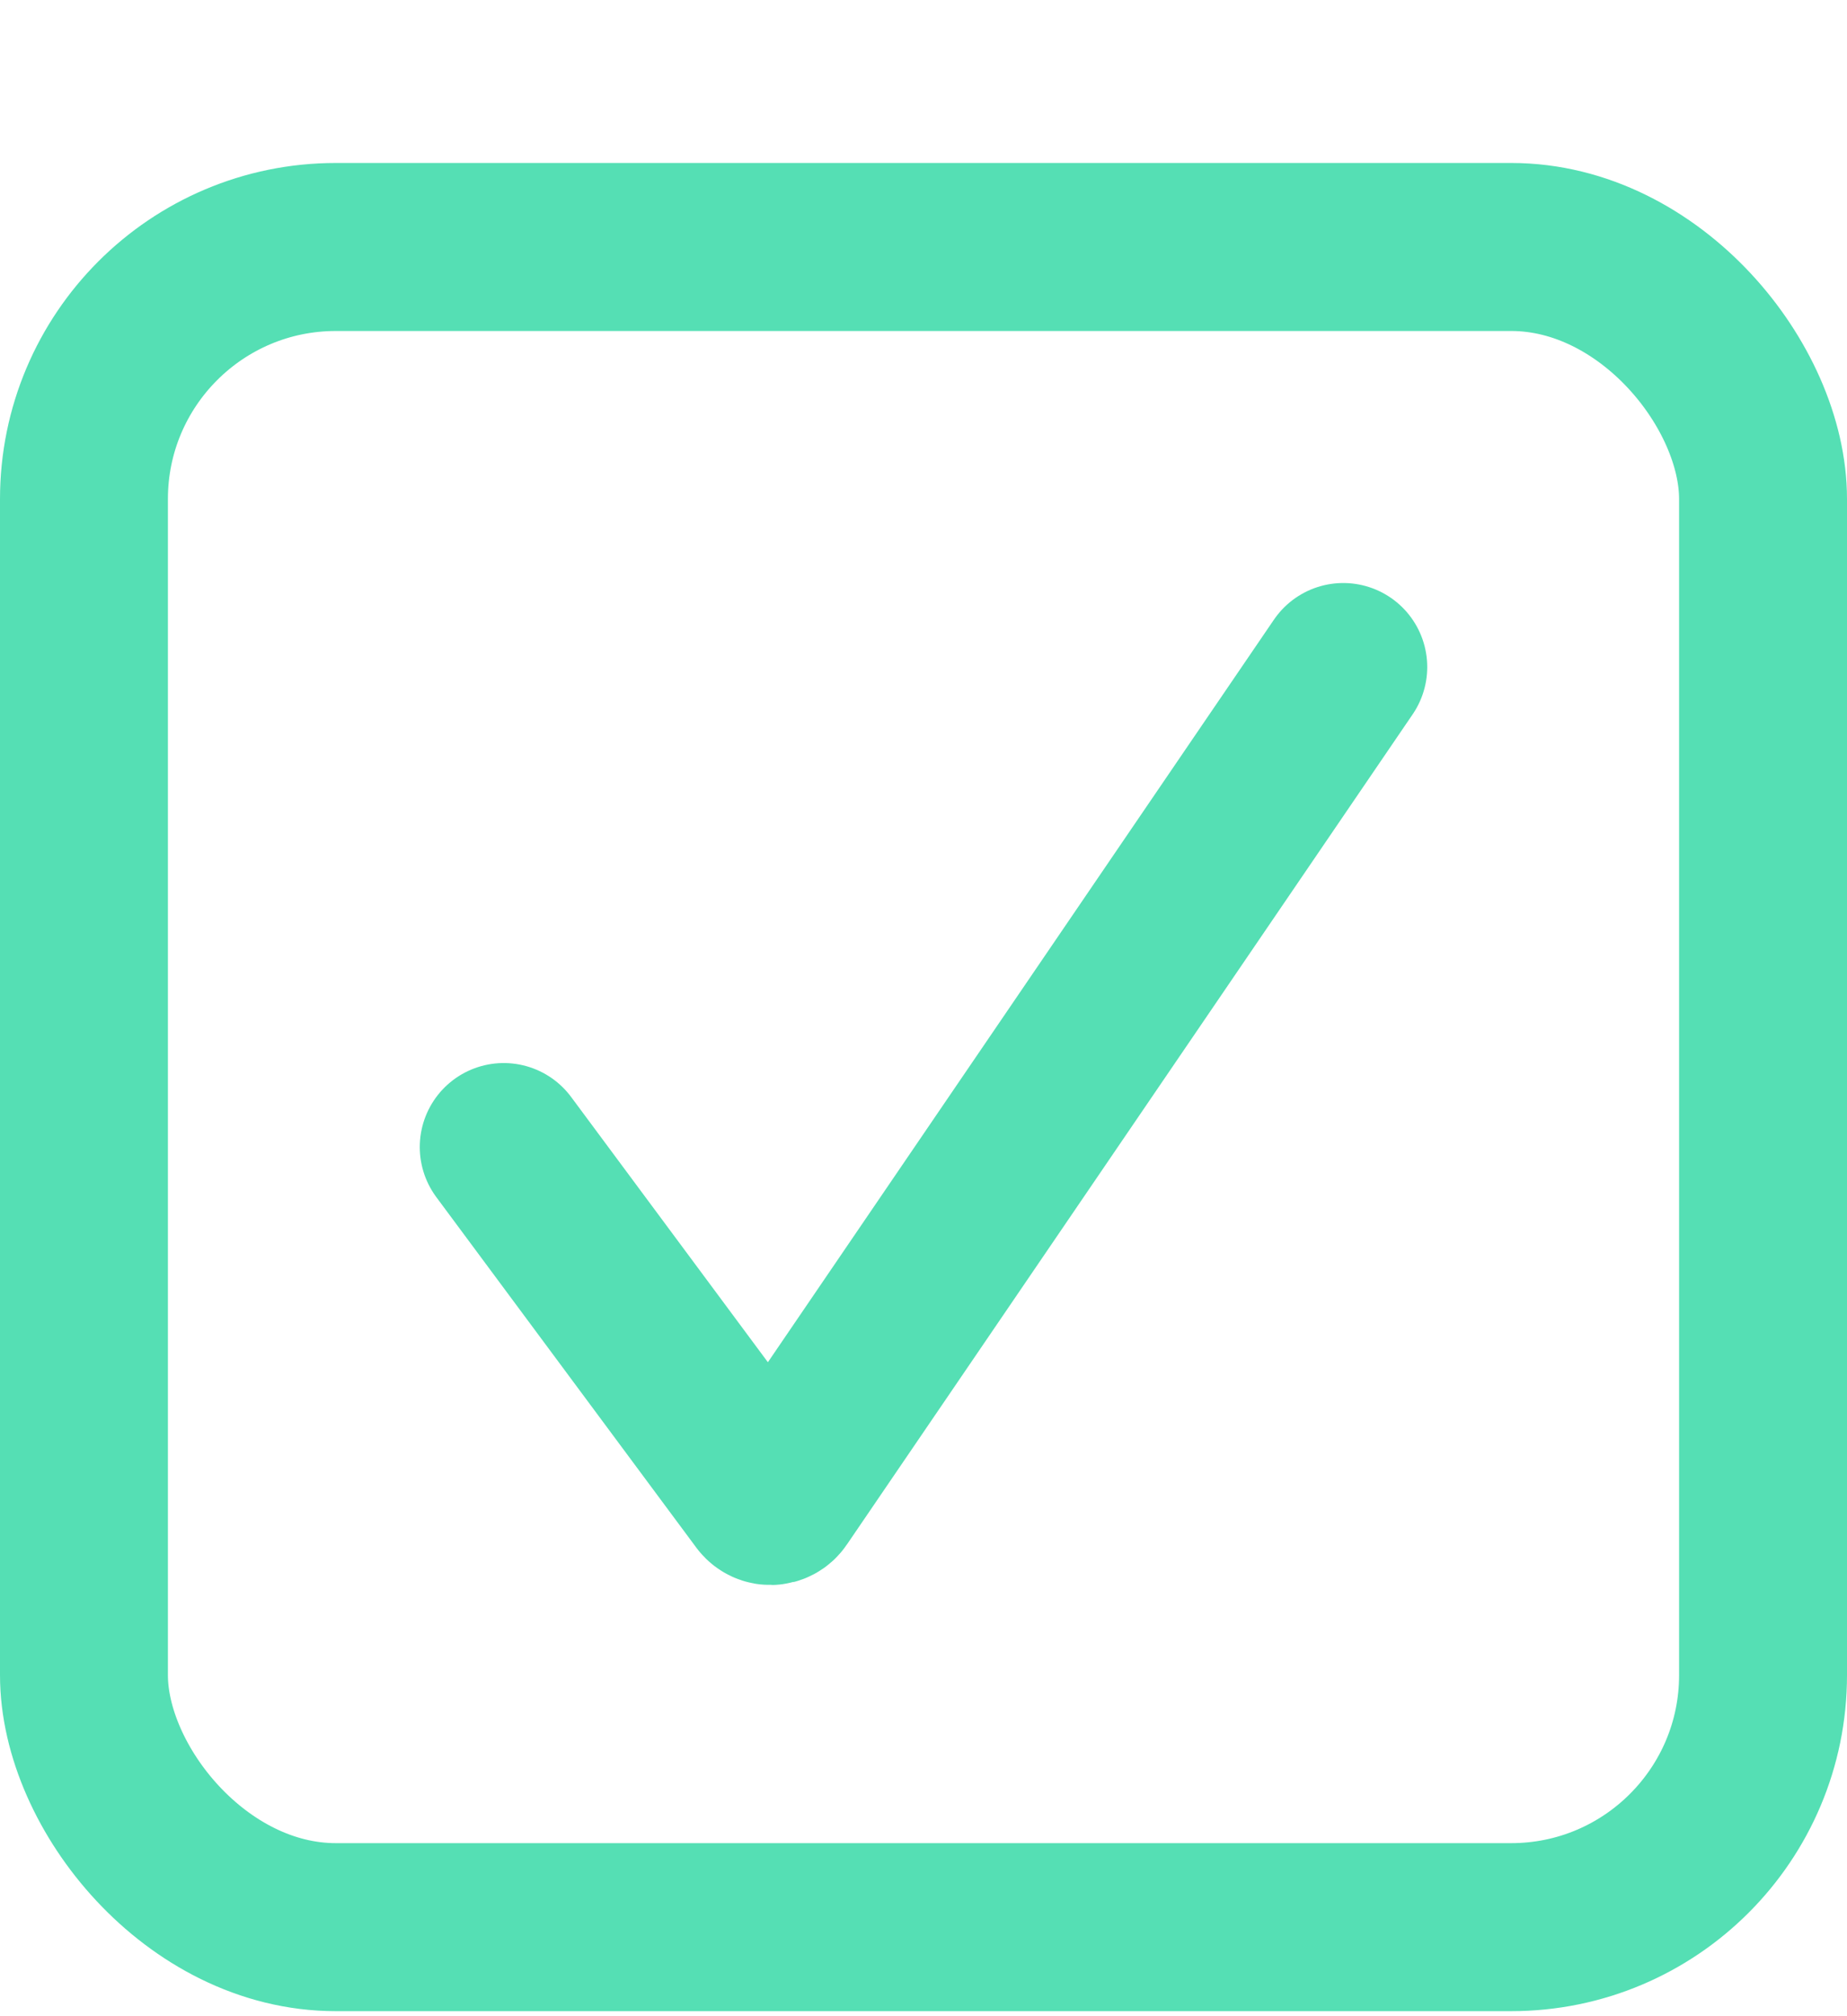 <svg width="11" height="12" viewBox="0 0 11 12" fill="none" xmlns="http://www.w3.org/2000/svg">
<rect width="11" height="12" fill="#E5E5E5"/>
<g id="Mobile" clip-path="url(#clip0_0_1)">
<rect width="375" height="4679" transform="translate(-187 -3407)" fill="white"/>
<g id="PROFESSIONAL">
<g id="Rectangle 10" filter="url(#filter0_d_0_1)">
<rect x="-169" y="-171" width="339" height="277" rx="18" fill="white"/>
<rect x="-168.5" y="-170.5" width="338" height="276" rx="17.5" stroke="#07ACE6"/>
</g>
<g id="Text 4">
<g id="Checkbox">
<rect id="Rectangle 8" x="0.5" y="1.47" width="10" height="10" rx="1.5" stroke="#55DFB4"/>
<path id="Vector 3" d="M3 6.827L4.549 8.914C4.57 8.941 4.611 8.94 4.63 8.912L8 3.97" stroke="#55DFB4" stroke-linecap="round"/>
</g>
</g>
</g>
</g>
<defs>
<filter id="filter0_d_0_1" x="-191" y="-188" width="393" height="331" filterUnits="userSpaceOnUse" color-interpolation-filters="sRGB">
<feFlood flood-opacity="0" result="BackgroundImageFix"/>
<feColorMatrix in="SourceAlpha" type="matrix" values="0 0 0 0 0 0 0 0 0 0 0 0 0 0 0 0 0 0 127 0" result="hardAlpha"/>
<feOffset dx="5" dy="10"/>
<feGaussianBlur stdDeviation="13.5"/>
<feComposite in2="hardAlpha" operator="out"/>
<feColorMatrix type="matrix" values="0 0 0 0 0.027 0 0 0 0 0.675 0 0 0 0 0.902 0 0 0 0.29 0"/>
<feBlend mode="normal" in2="BackgroundImageFix" result="effect1_dropShadow_0_1"/>
<feBlend mode="normal" in="SourceGraphic" in2="effect1_dropShadow_0_1" result="shape"/>
</filter>
<clipPath id="clip0_0_1">
<rect width="375" height="4679" fill="white" transform="translate(-187 -3407)"/>
</clipPath>
</defs>
</svg>

